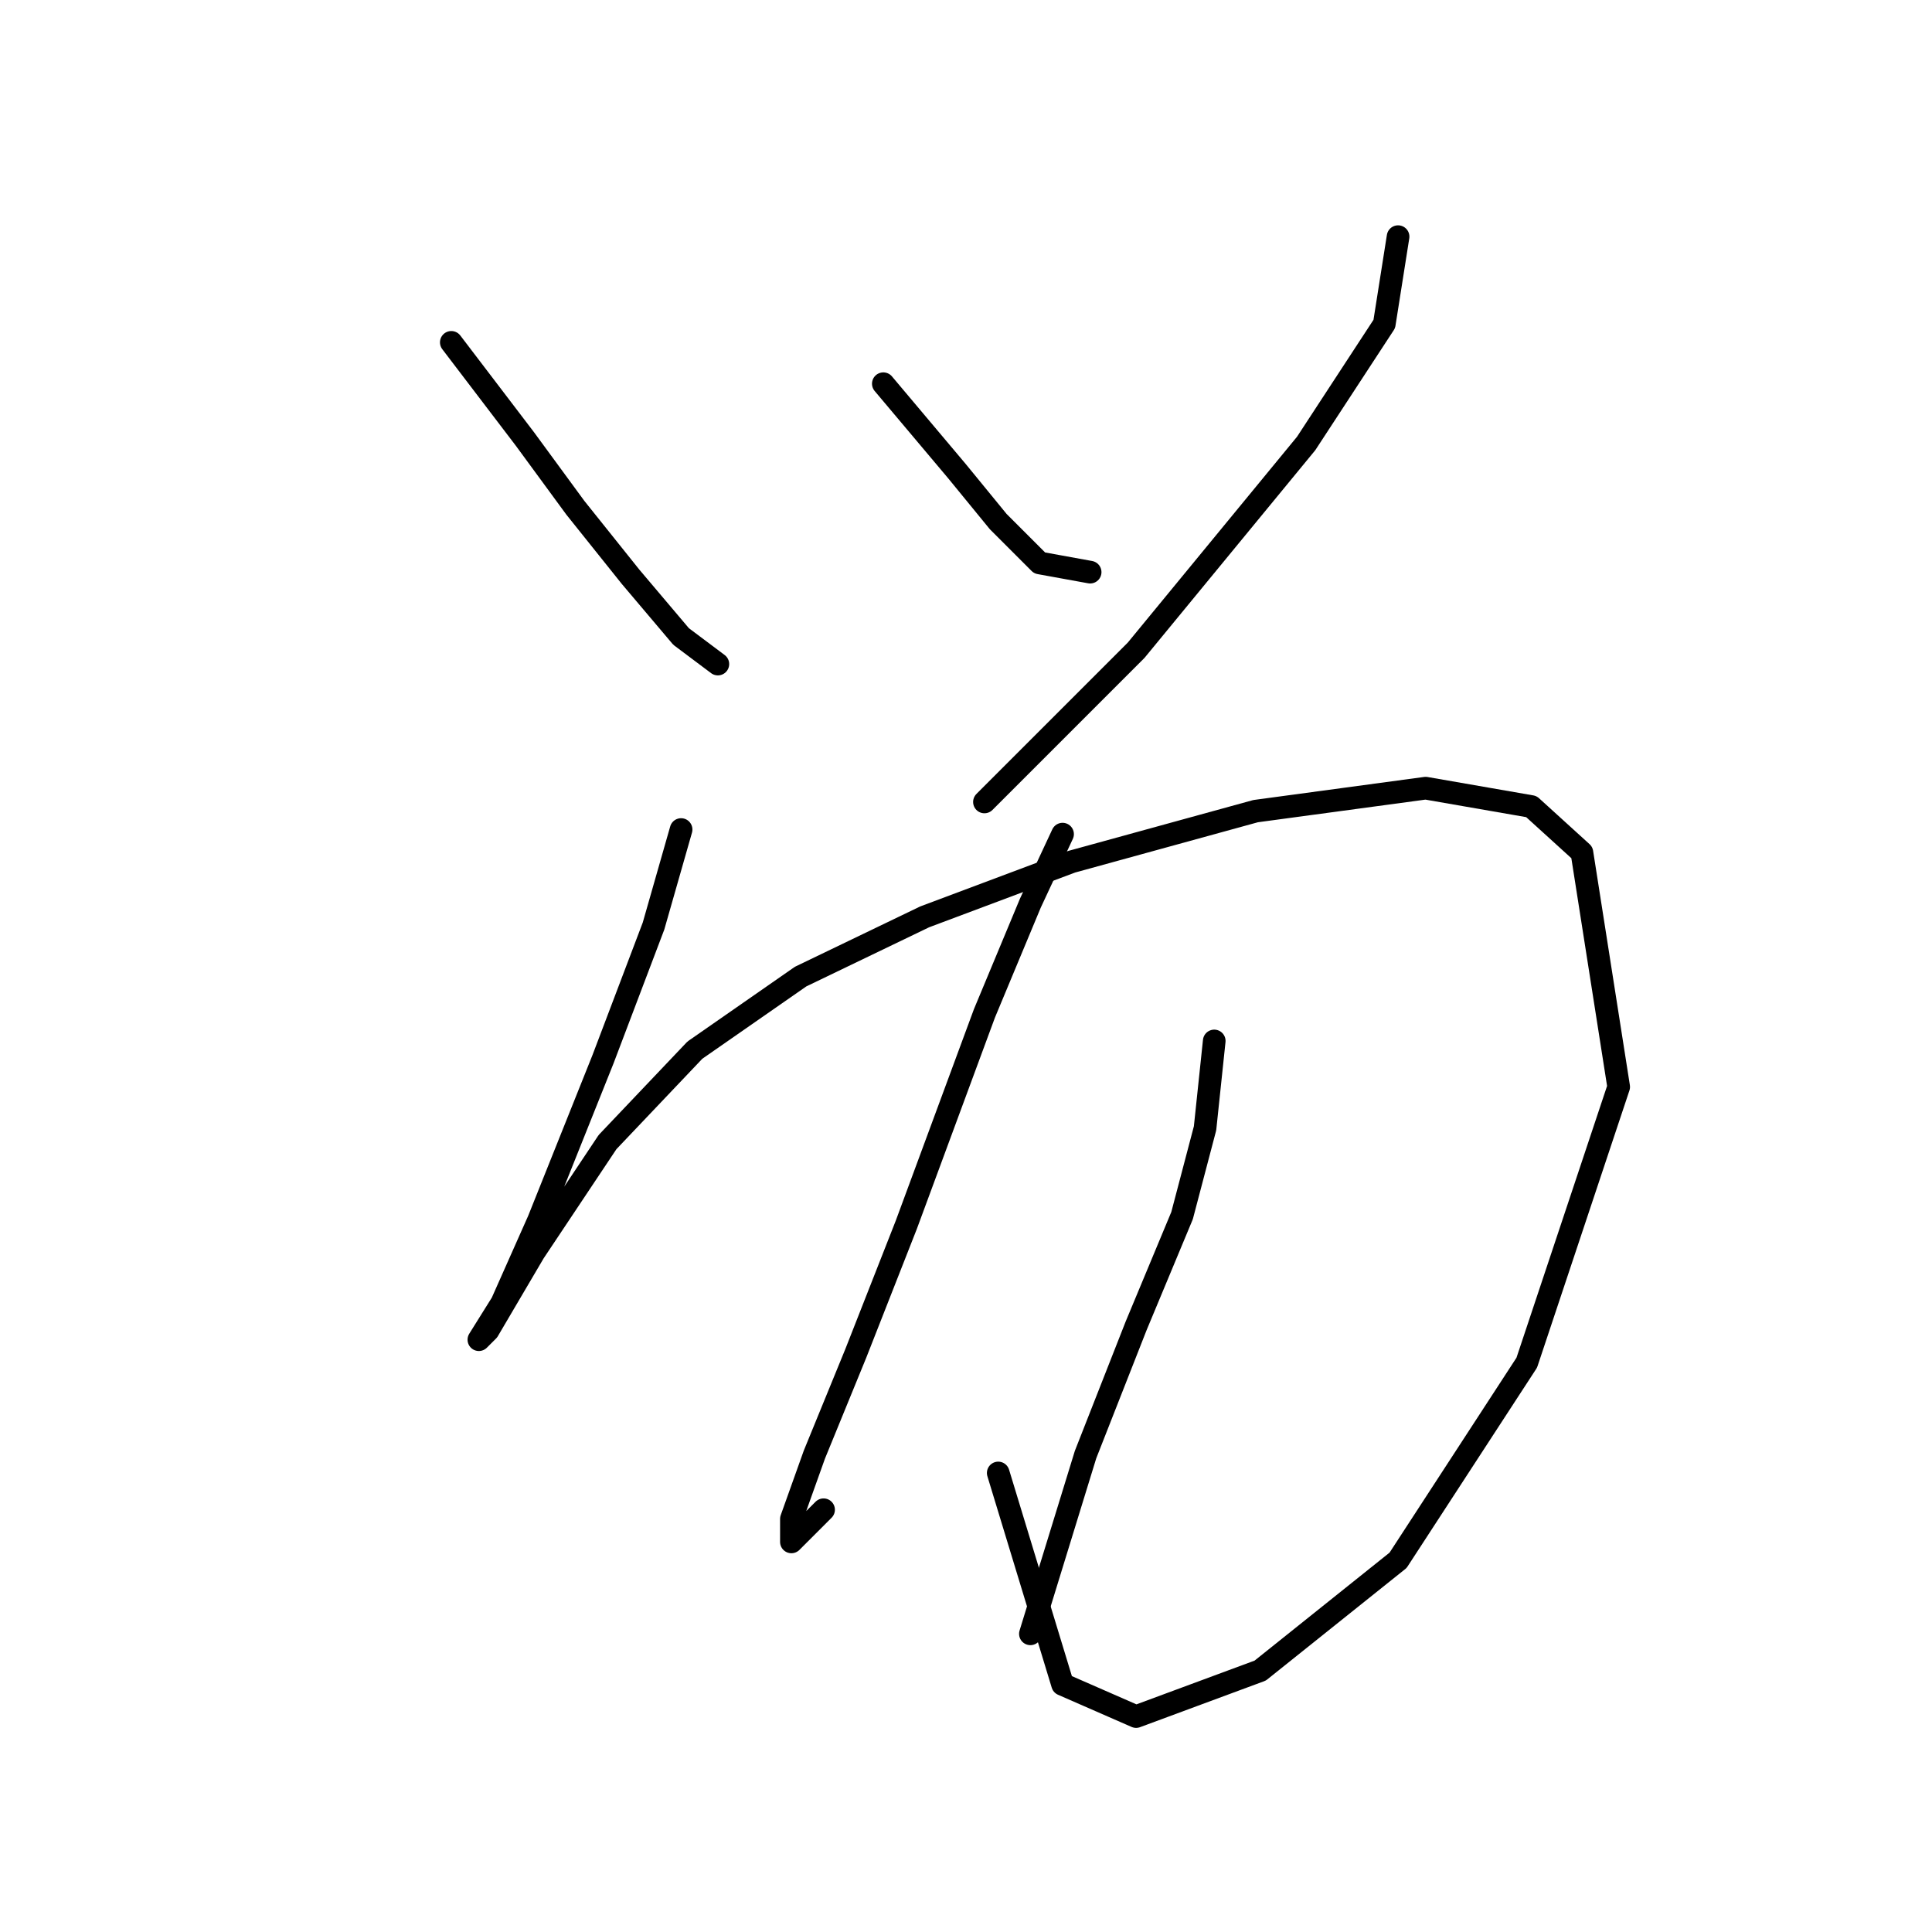 <?xml version="1.0" standalone="no"?>
    <svg width="256" height="256" xmlns="http://www.w3.org/2000/svg" version="1.1">
    <polyline stroke="black" stroke-width="3" stroke-linecap="round" fill="transparent" stroke-linejoin="round" points="59.799 45.363 69.543 58.152 76.242 67.287 83.55 76.422 90.249 84.339 95.121 87.993 95.121 87.993 " />
        <polyline stroke="black" stroke-width="3" stroke-linecap="round" fill="transparent" stroke-linejoin="round" points="117.045 50.844 126.789 62.415 132.27 69.114 137.751 74.595 144.45 75.813 144.45 75.813 " />
        <polyline stroke="black" stroke-width="3" stroke-linecap="round" fill="transparent" stroke-linejoin="round" points="185.253 31.356 183.426 42.927 173.073 58.761 150.54 86.166 130.443 106.263 130.443 106.263 " />
        <polyline stroke="black" stroke-width="3" stroke-linecap="round" fill="transparent" stroke-linejoin="round" points="90.249 109.917 86.595 122.706 79.896 140.367 71.37 161.682 66.498 172.644 63.453 177.516 64.671 176.298 70.761 165.945 80.505 151.329 92.076 139.149 106.083 129.405 122.526 121.488 142.014 114.18 166.374 107.481 188.907 104.436 202.913 106.872 209.612 112.962 214.484 144.021 202.304 180.561 185.253 206.747 166.983 221.363 150.54 227.453 140.796 223.19 132.27 195.176 132.27 195.176 " />
        <polyline stroke="black" stroke-width="3" stroke-linecap="round" fill="transparent" stroke-linejoin="round" points="140.796 110.526 136.533 119.661 130.443 134.277 120.09 162.291 113.391 179.343 107.91 192.74 104.865 201.266 104.865 204.311 109.128 200.048 109.128 200.048 " />
        <polyline stroke="black" stroke-width="3" stroke-linecap="round" fill="transparent" stroke-linejoin="round" points="160.893 137.931 159.675 149.502 156.63 161.073 150.54 175.689 143.841 192.74 136.533 216.491 136.533 216.491 " />
        </svg>